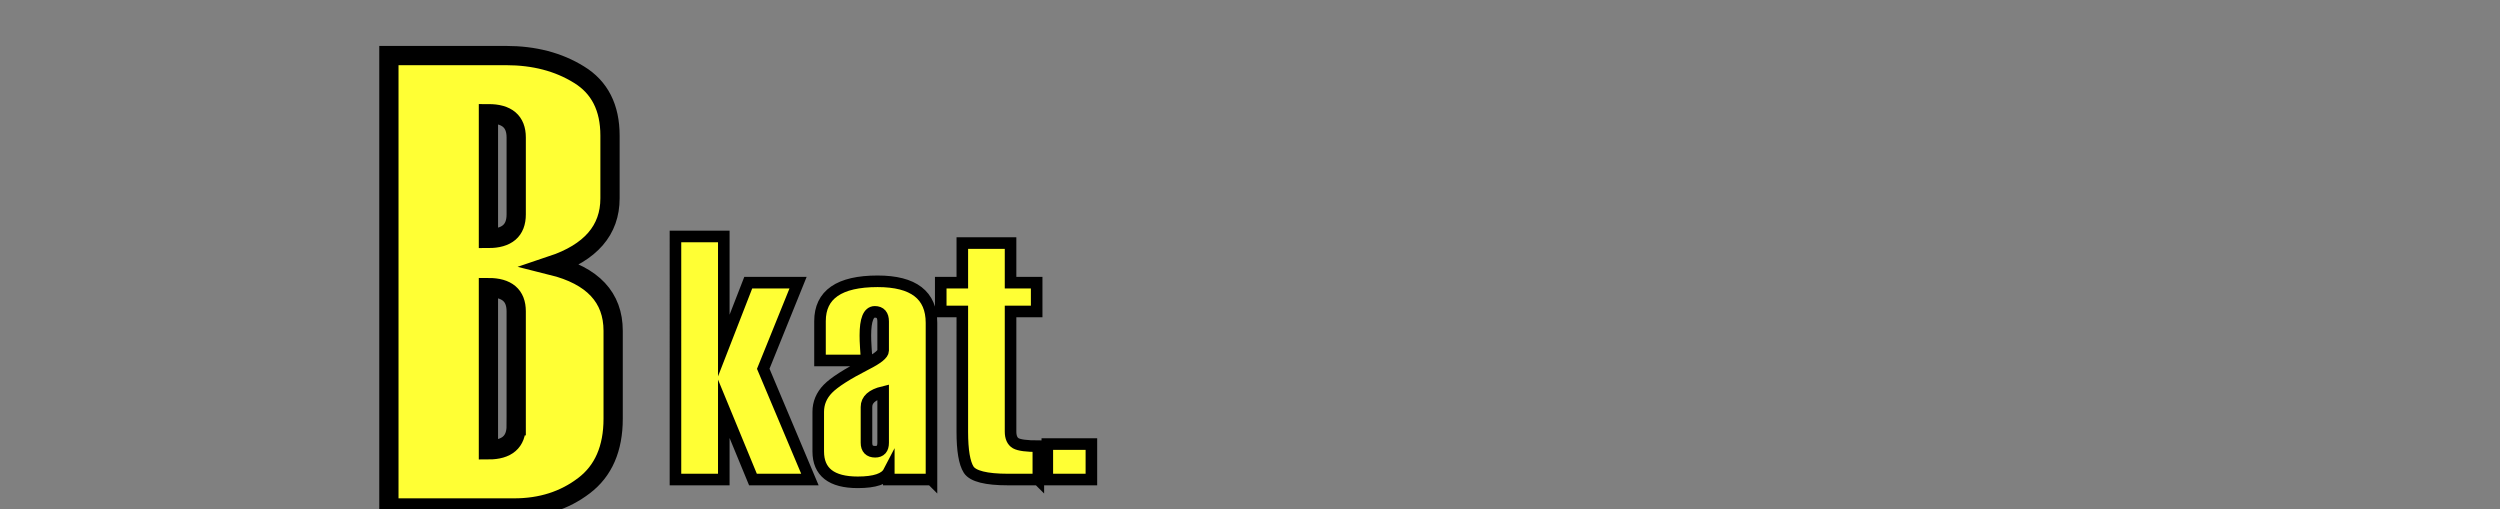 <svg xmlns="http://www.w3.org/2000/svg" width="270" height="55" fill="none" viewBox="0 0 270 55">
  <rect x="0" y="0" width="270" height="55" fill="#808080" stroke="none"/>
  <g clip-path="url(#clip0_611_308)">
    <path fill="#FFFF34" d="M42 54.86V6h12.65c3.03 0 5.66.68 7.88 2.06 2.24 1.37 3.35 3.57 3.35 6.58v6.78c0 3.44-2.09 5.85-6.27 7.25 4.41 1.1 6.61 3.45 6.61 7.06v9.49c0 3.22-1.05 5.64-3.15 7.23-2.11 1.61-4.62 2.41-7.53 2.41H42zm13.75-31.7v-8.32c0-1.71-1-2.56-3-2.56v13.47c2 0 3-.86 3-2.59zm0 22.82V33.62c0-1.71-1-2.56-3-2.56v17.52c2 0 3-.86 3-2.6z"/>
    <path stroke="#000" stroke-miterlimit="22.926" stroke-width="2.08" d="M42 54.86V6h12.65c3.03 0 5.66.68 7.88 2.06 2.24 1.37 3.35 3.57 3.35 6.58v6.78c0 3.44-2.09 5.85-6.27 7.25 4.41 1.1 6.61 3.45 6.61 7.06v9.49c0 3.22-1.05 5.64-3.15 7.23-2.11 1.61-4.62 2.41-7.53 2.41H42zm13.75-31.7v-8.32c0-1.71-1-2.56-3-2.56v13.47c2 0 3-.86 3-2.59zm0 22.82V33.62c0-1.71-1-2.56-3-2.56v17.52c2 0 3-.86 3-2.6z"/>
    <path fill="#FFFF34" d="M87.47 51.79h-6.15l-3.15-7.64v7.64h-5.22V25.54h5.22v11.78l2.64-6.79h5.38l-3.76 9.3 5.04 11.96zM100.6 51.79h-4.61v-.83c-.39.75-1.51 1.13-3.35 1.13-2.84 0-4.27-1.11-4.27-3.34v-4.27c0-.95.35-1.78 1.04-2.49.69-.71 2.07-1.59 4.16-2.66 1.21-.61 1.81-1.1 1.81-1.46v-3.15c0-.69-.3-1.04-.9-1.04-.68 0-1.02.85-1.02 2.54 0 .31.01.76.05 1.36.05.6.07 1.05.07 1.35h-5.02v-4.25c0-2.86 2.07-4.3 6.22-4.3 3.88 0 5.82 1.49 5.82 4.49v16.92zm-5.22-3.97v-5.48c-1.2.29-1.8.83-1.8 1.61v3.87c0 .64.32.97.94.97.58 0 .86-.33.86-.97zM112.14 51.79h-3.29c-2.35 0-3.77-.36-4.23-1.06-.46-.72-.69-2.08-.69-4.1V33.64h-2.33v-3.11h2.33v-4.28h5.21v4.28h2.82v3.11h-2.82v12.97c0 .62.19 1.04.56 1.26.37.21 1.18.32 2.44.32v3.6zM117.87 51.79h-4.76v-3.83h4.76v3.83z"/>
    <path stroke="#000" stroke-miterlimit="22.926" stroke-width="1.25" d="M87.47 51.79h-6.15l-3.15-7.64v7.64h-5.22V25.54h5.22v11.78l2.64-6.79h5.38l-3.76 9.3 5.04 11.96zM100.6 51.79h-4.61v-.83c-.39.75-1.51 1.13-3.35 1.13-2.84 0-4.27-1.11-4.27-3.34v-4.27c0-.95.35-1.78 1.04-2.49.69-.71 2.07-1.59 4.16-2.66 1.21-.61 1.81-1.1 1.81-1.46v-3.15c0-.69-.3-1.04-.9-1.04-.68 0-1.02.85-1.02 2.54 0 .31.01.76.05 1.36.05.6.07 1.05.07 1.35h-5.02v-4.25c0-2.86 2.07-4.3 6.22-4.3 3.88 0 5.82 1.49 5.82 4.49v16.92zm-5.22-3.97v-5.48c-1.2.29-1.8.83-1.8 1.61v3.87c0 .64.32.97.94.97.58 0 .86-.33.86-.97zM112.14 51.79h-3.29c-2.35 0-3.77-.36-4.23-1.06-.46-.72-.69-2.08-.69-4.1V33.64h-2.33v-3.11h2.33v-4.28h5.21v4.28h2.82v3.11h-2.82v12.97c0 .62.19 1.04.56 1.26.37.21 1.18.32 2.44.32v3.6zM117.87 51.79h-4.76v-3.83h4.76v3.83z"/>
  </g>
  <defs>
    <clipPath id="clip0_611_308">
      <path fill="#fff" d="M0 0h270v55H0z"/>
    </clipPath>
  </defs>
</svg>

